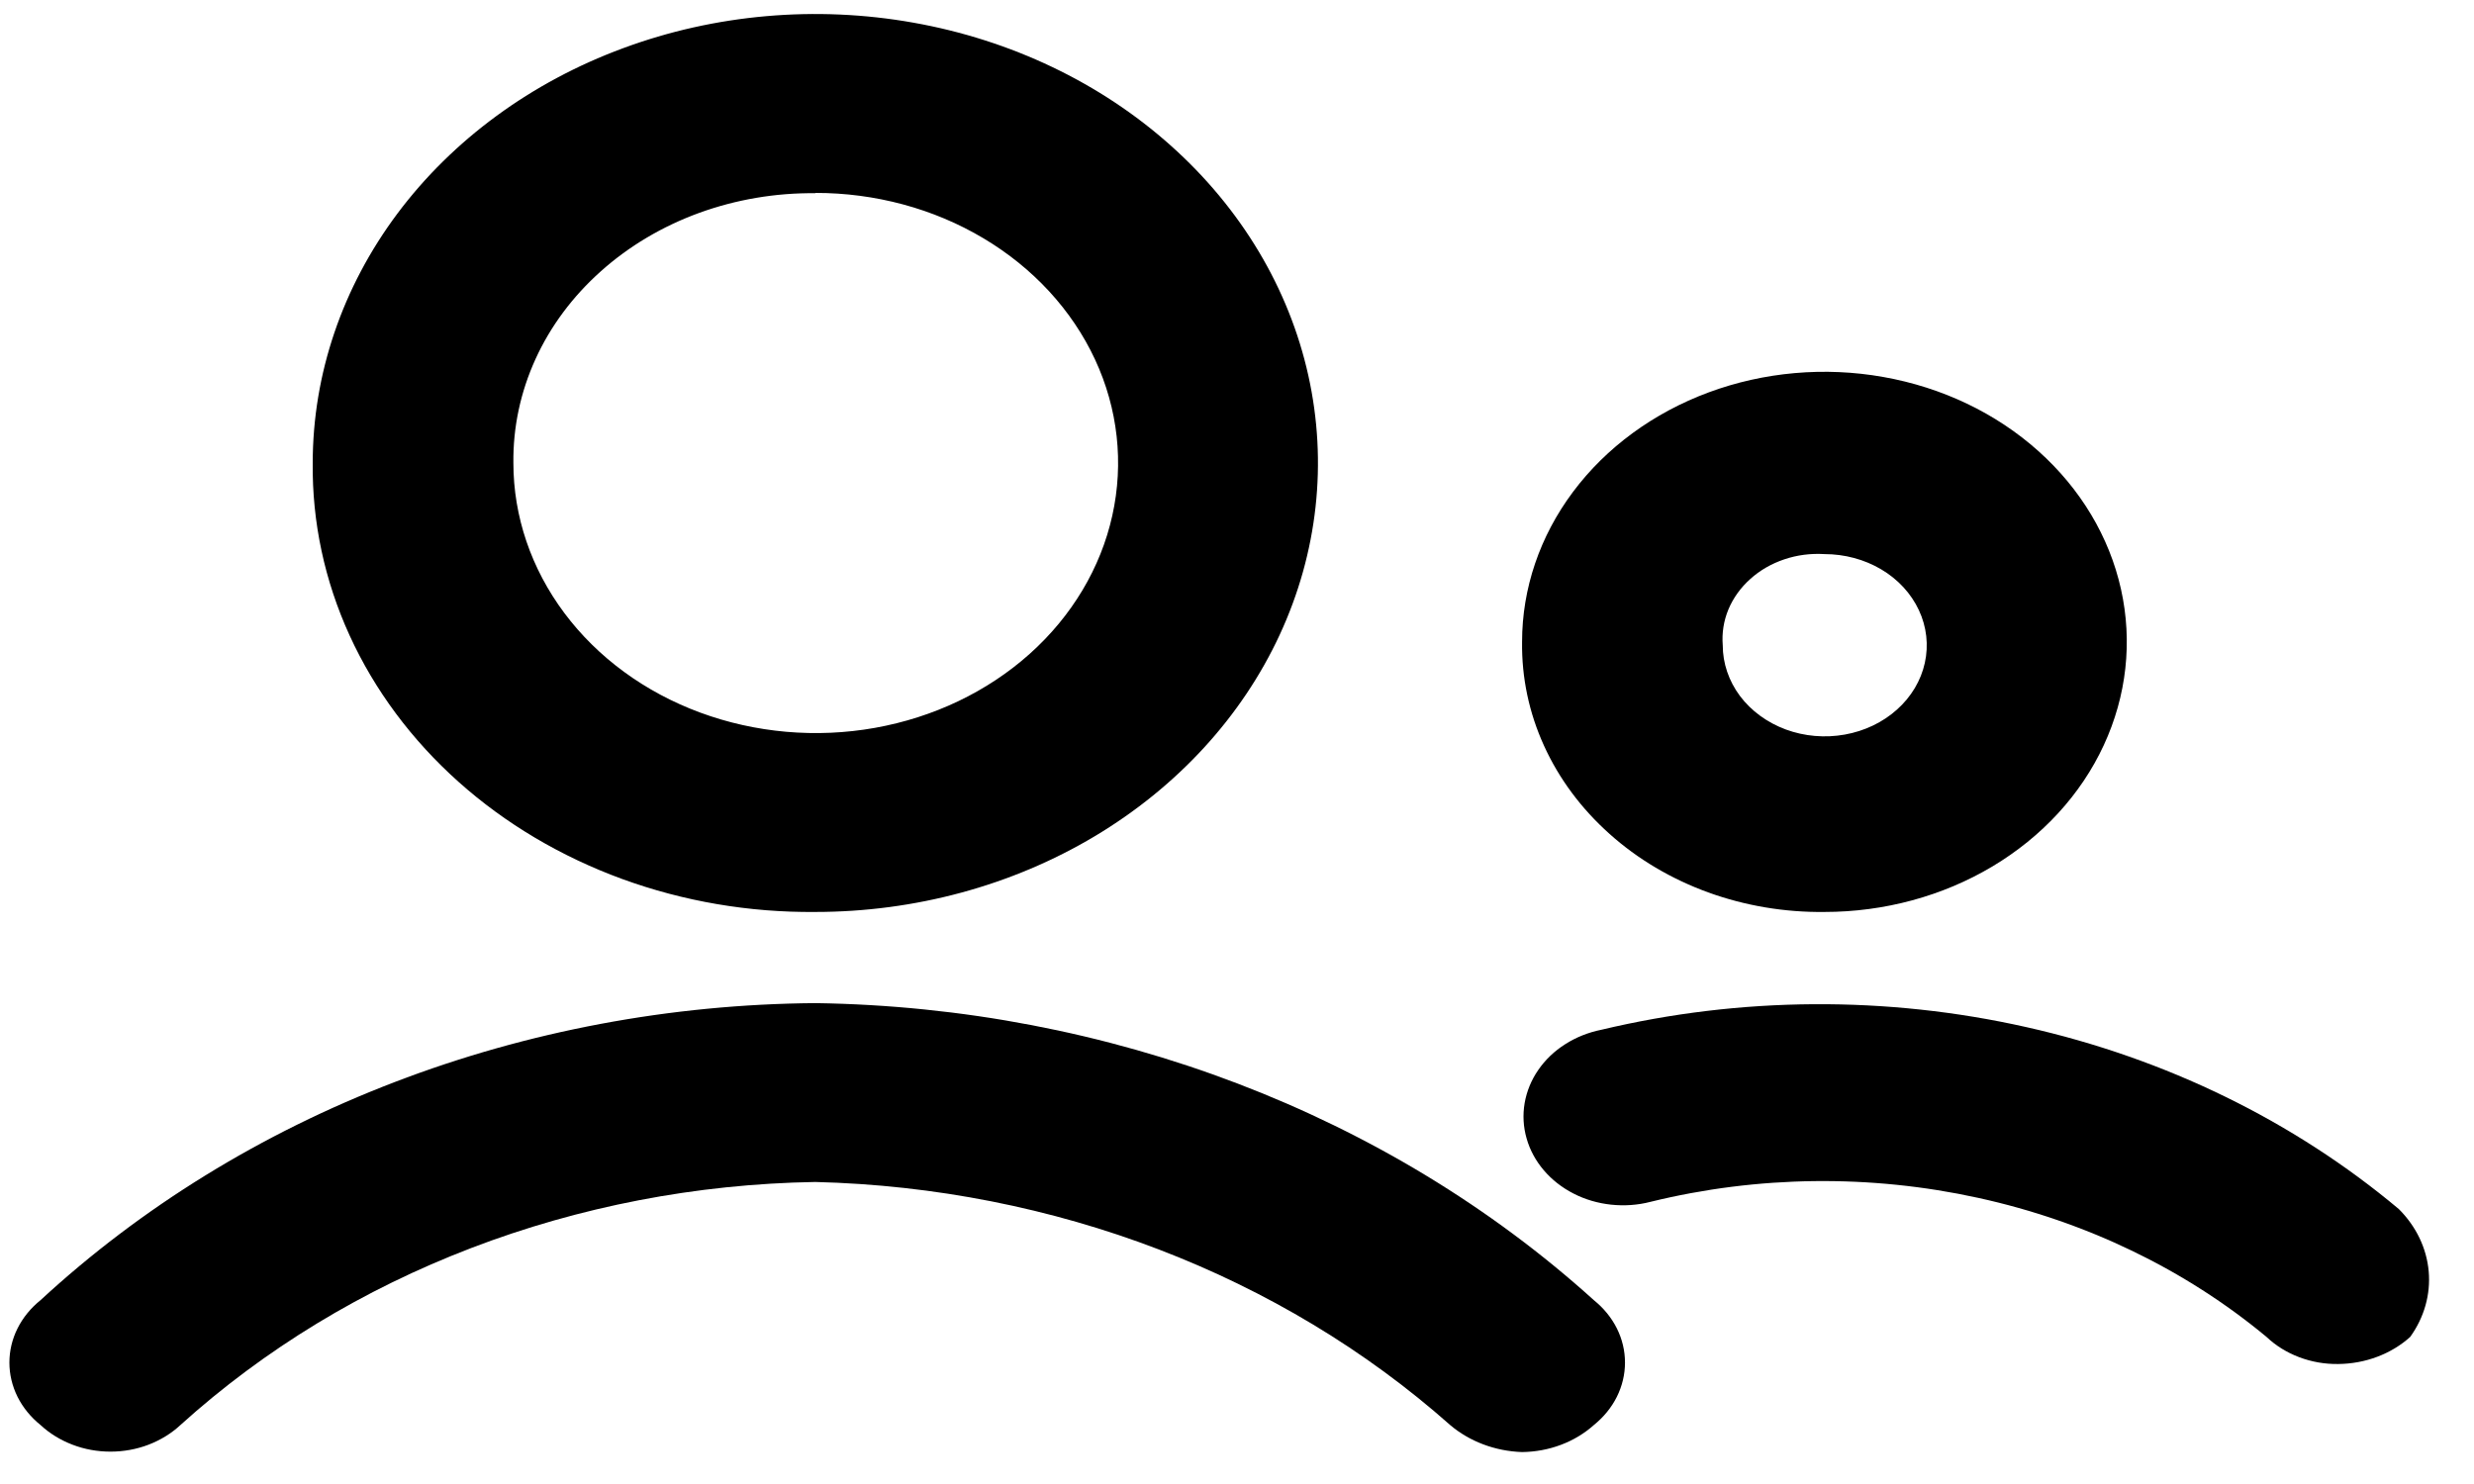 <svg width="35" height="21" viewBox="0 0 35 21" fill="none" xmlns="http://www.w3.org/2000/svg">
<path d="M11.535 12.905C12.941 12.905 14.316 12.533 15.485 11.835C16.655 11.136 17.566 10.144 18.104 8.983C18.642 7.822 18.783 6.545 18.509 5.313C18.235 4.08 17.558 2.948 16.563 2.06C15.569 1.171 14.302 0.566 12.923 0.321C11.544 0.075 10.114 0.201 8.815 0.682C7.515 1.162 6.405 1.977 5.623 3.021C4.842 4.066 4.425 5.294 4.424 6.551C4.415 7.388 4.592 8.218 4.946 8.992C5.3 9.767 5.824 10.471 6.486 11.063C7.148 11.655 7.936 12.122 8.803 12.439C9.67 12.755 10.598 12.914 11.535 12.905ZM11.535 2.73C12.381 2.729 13.209 2.952 13.913 3.372C14.617 3.791 15.166 4.388 15.491 5.086C15.816 5.784 15.901 6.553 15.736 7.295C15.572 8.036 15.165 8.718 14.567 9.253C13.969 9.788 13.207 10.152 12.377 10.3C11.547 10.448 10.686 10.372 9.904 10.083C9.122 9.794 8.454 9.304 7.984 8.675C7.514 8.046 7.263 7.307 7.263 6.551C7.257 6.048 7.363 5.549 7.575 5.083C7.787 4.617 8.102 4.194 8.5 3.839C8.898 3.483 9.371 3.202 9.893 3.012C10.414 2.823 10.972 2.728 11.535 2.734V2.73Z" fill="black"/>
<path d="M11.535 14.195C9.487 14.211 7.464 14.591 5.582 15.313C3.7 16.034 1.998 17.083 0.574 18.398C0.435 18.51 0.324 18.646 0.248 18.798C0.172 18.95 0.133 19.115 0.133 19.282C0.133 19.448 0.172 19.613 0.248 19.766C0.324 19.918 0.435 20.054 0.574 20.166C0.702 20.285 0.856 20.379 1.026 20.444C1.195 20.509 1.378 20.542 1.563 20.542C1.748 20.542 1.931 20.509 2.101 20.444C2.27 20.379 2.424 20.285 2.552 20.166C4.929 18.016 8.153 16.782 11.534 16.726C14.909 16.81 18.12 18.04 20.516 20.166C20.791 20.399 21.152 20.535 21.532 20.548C21.914 20.544 22.279 20.407 22.548 20.166C22.687 20.054 22.798 19.918 22.874 19.766C22.95 19.613 22.989 19.448 22.989 19.282C22.989 19.115 22.95 18.95 22.874 18.798C22.798 18.646 22.687 18.51 22.548 18.398C19.634 15.764 15.68 14.255 11.535 14.195Z" fill="black"/>
<path d="M25.811 12.905C26.657 12.905 27.483 12.681 28.187 12.261C28.89 11.841 29.439 11.244 29.762 10.546C30.086 9.848 30.171 9.079 30.006 8.338C29.841 7.596 29.433 6.915 28.835 6.381C28.237 5.846 27.475 5.482 26.645 5.335C25.815 5.187 24.955 5.263 24.174 5.552C23.392 5.842 22.724 6.331 22.254 6.96C21.784 7.588 21.533 8.327 21.533 9.083C21.526 9.587 21.631 10.087 21.844 10.554C22.056 11.02 22.371 11.444 22.77 11.8C23.168 12.157 23.643 12.438 24.165 12.628C24.687 12.817 25.247 12.912 25.811 12.905ZM25.811 7.841C26.096 7.841 26.376 7.916 26.614 8.057C26.852 8.198 27.037 8.399 27.147 8.635C27.257 8.87 27.286 9.13 27.231 9.38C27.176 9.63 27.039 9.861 26.837 10.041C26.636 10.222 26.378 10.345 26.098 10.395C25.818 10.445 25.528 10.42 25.264 10.323C25 10.225 24.774 10.06 24.615 9.848C24.457 9.636 24.372 9.386 24.372 9.131C24.358 8.959 24.385 8.786 24.452 8.624C24.52 8.462 24.625 8.315 24.762 8.193C24.898 8.07 25.062 7.976 25.243 7.915C25.424 7.854 25.618 7.829 25.811 7.841Z" fill="black"/>
<path d="M33.936 17.109C32.452 15.864 30.638 14.977 28.664 14.534C26.69 14.09 24.622 14.103 22.655 14.572C22.471 14.609 22.297 14.678 22.144 14.776C21.99 14.873 21.86 14.998 21.762 15.141C21.663 15.284 21.598 15.444 21.569 15.611C21.541 15.777 21.55 15.947 21.597 16.11C21.643 16.273 21.726 16.426 21.84 16.56C21.954 16.694 22.097 16.806 22.261 16.89C22.424 16.974 22.605 17.027 22.792 17.047C22.979 17.067 23.169 17.054 23.35 17.007C24.865 16.635 26.46 16.616 27.986 16.951C29.511 17.285 30.915 17.963 32.065 18.919C32.196 19.043 32.353 19.14 32.528 19.206C32.703 19.272 32.891 19.305 33.081 19.302C33.463 19.298 33.828 19.161 34.097 18.919C34.296 18.643 34.388 18.317 34.359 17.99C34.33 17.663 34.181 17.353 33.936 17.109Z" fill="black"/>
</svg>
